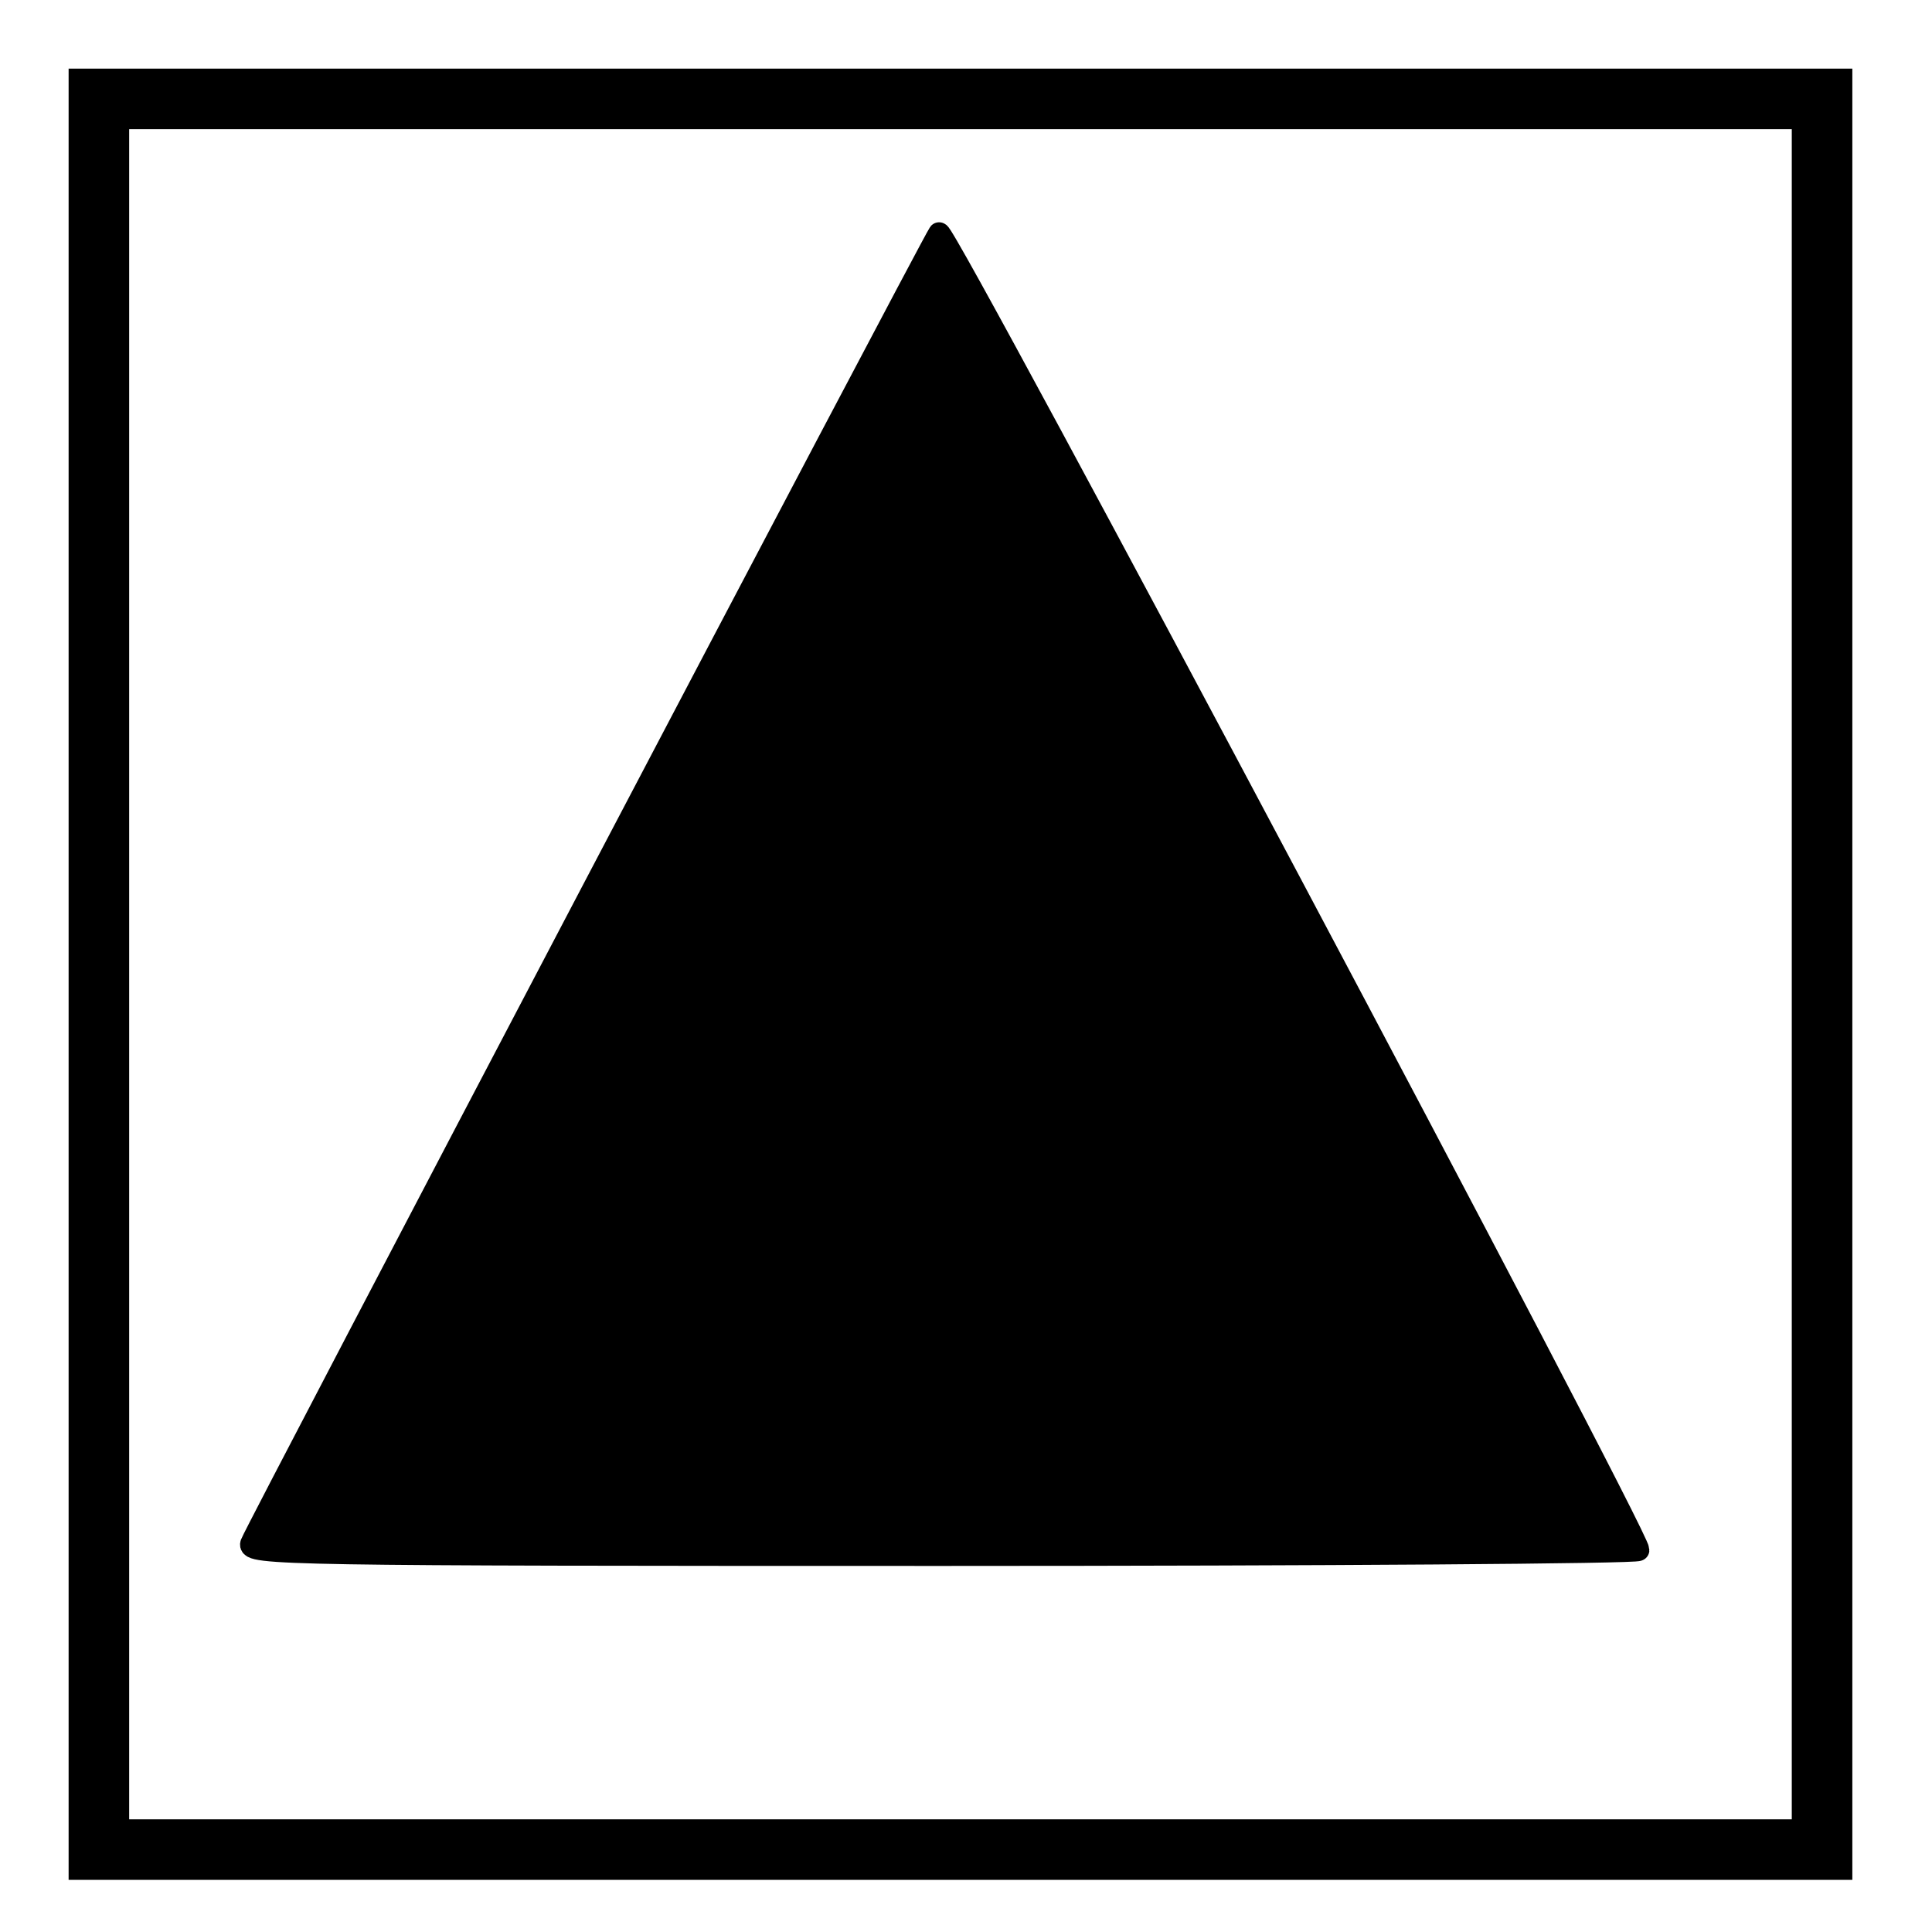 <?xml version="1.0" encoding="UTF-8" standalone="no"?>
<!-- Created with Inkscape (http://www.inkscape.org/) -->

<svg
   xmlns:dc="http://purl.org/dc/elements/1.1/"
   xmlns:cc="http://creativecommons.org/ns#"
   xmlns:rdf="http://www.w3.org/1999/02/22-rdf-syntax-ns#"
   xmlns:svg="http://www.w3.org/2000/svg"
   xmlns="http://www.w3.org/2000/svg"
   xmlns:sodipodi="http://sodipodi.sourceforge.net/DTD/sodipodi-0.dtd"
   xmlns:inkscape="http://www.inkscape.org/namespaces/inkscape"
   width="64px"
   height="64px"
   id="svg2985"
   version="1.1"
   inkscape:version="0.48.2 r9819"
   sodipodi:docname="New document 2">
  <defs
     id="defs2987" />
  <sodipodi:namedview
     id="base"
     pagecolor="#ffffff"
     bordercolor="#666666"
     borderopacity="1.0"
     inkscape:pageopacity="0.0"
     inkscape:pageshadow="2"
     inkscape:zoom="5.5"
     inkscape:cx="-0.18181818"
     inkscape:cy="32"
     inkscape:current-layer="layer1"
     showgrid="true"
     inkscape:document-units="px"
     inkscape:grid-bbox="true"
     inkscape:window-width="1280"
     inkscape:window-height="752"
     inkscape:window-x="0"
     inkscape:window-y="0"
     inkscape:window-maximized="0" />
  <g
     id="layer1"
     inkscape:label="Layer 1"
     inkscape:groupmode="layer">
    <rect
       style="fill:none;stroke:#000000;stroke-width:2.006;stroke-linecap:round;stroke-linejoin:miter;stroke-miterlimit:4;stroke-opacity:1;stroke-dasharray:none"
       id="rect2993"
       width="57.082"
       height="57.994"
       x="3.276"
       y="3.276" />
    <path
       style="fill:#000000;fill-opacity:1;stroke:#000000;stroke-width:0.725;stroke-linecap:round;stroke-linejoin:round;stroke-miterlimit:4;stroke-opacity:1;stroke-dasharray:none"
       d="M 8.321,51.131 C 8.462,50.725 30.787,8.203 31.109,7.726 31.268,7.489 54.28,50.82 54.275,51.348 c -8.2e-4,0.089 -10.371,0.163 -23.044,0.163 -21.816,0 -23.035,-0.02 -22.91,-0.38 z"
       id="path3807"
       inkscape:connector-curvature="0" />
  </g>
</svg>
